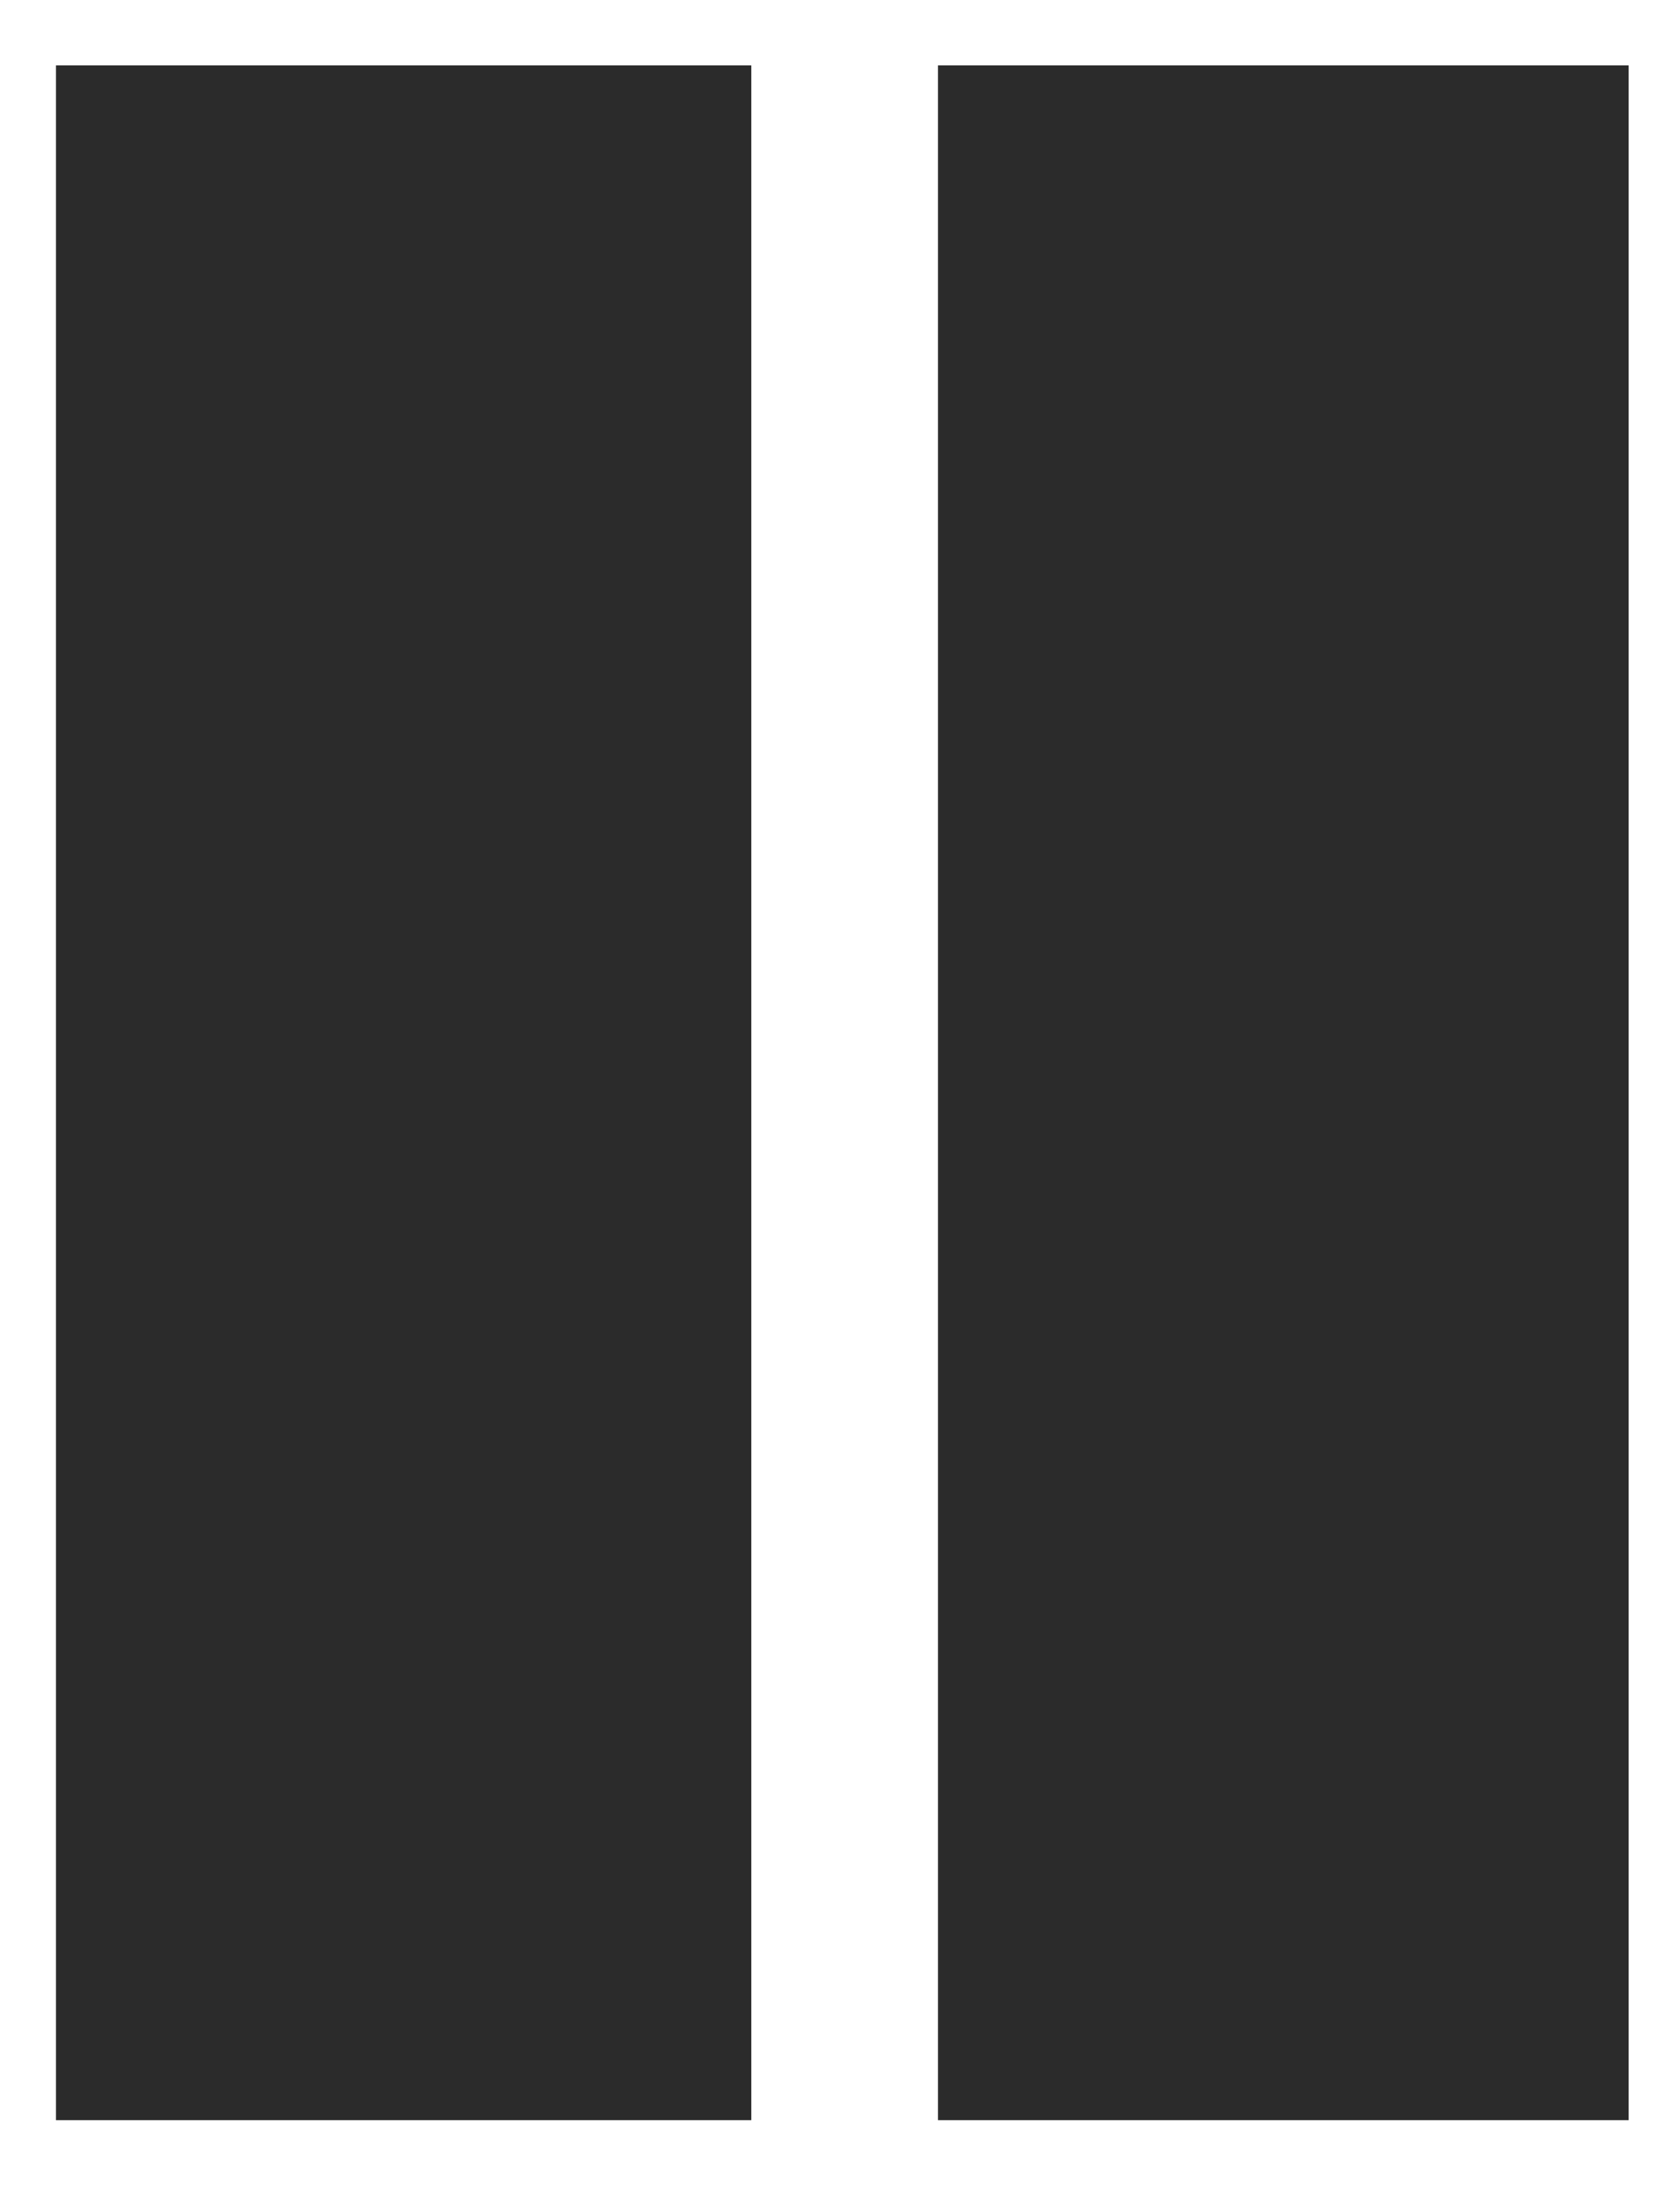 <?xml version="1.0" encoding="UTF-8" standalone="no"?><svg xmlns="http://www.w3.org/2000/svg" xmlns:xlink="http://www.w3.org/1999/xlink" clip-rule="evenodd" stroke-miterlimit="4.00" viewBox="0 0 36 47"><desc>SVG generated by Keynote</desc><defs></defs><g transform="matrix(1.00, 0.00, -0.00, -1.00, 0.0, 47.0)"><g><clipPath id="clip-177"><path d="M 0.2 0.6 L 17.1 0.6 L 17.1 46.6 L 0.2 46.6 Z M 0.2 0.6 "></path></clipPath><g clip-path="url(#clip-177)"><path d="M 1.2 45.6 L 16.1 45.6 L 16.1 1.6 L 1.2 1.6 Z M 1.2 45.6 " fill="#000000" fill-opacity="0.83"></path></g></g><g><clipPath id="clip-178"><path d="M 19.1 0.6 L 35.9 0.6 L 35.9 46.6 L 19.1 46.6 Z M 19.1 0.6 "></path></clipPath><g clip-path="url(#clip-178)"><path d="M 20.1 45.6 L 34.9 45.6 L 34.9 1.6 L 20.1 1.6 Z M 20.1 45.6 " fill="#000000" fill-opacity="0.83"></path></g></g></g></svg>